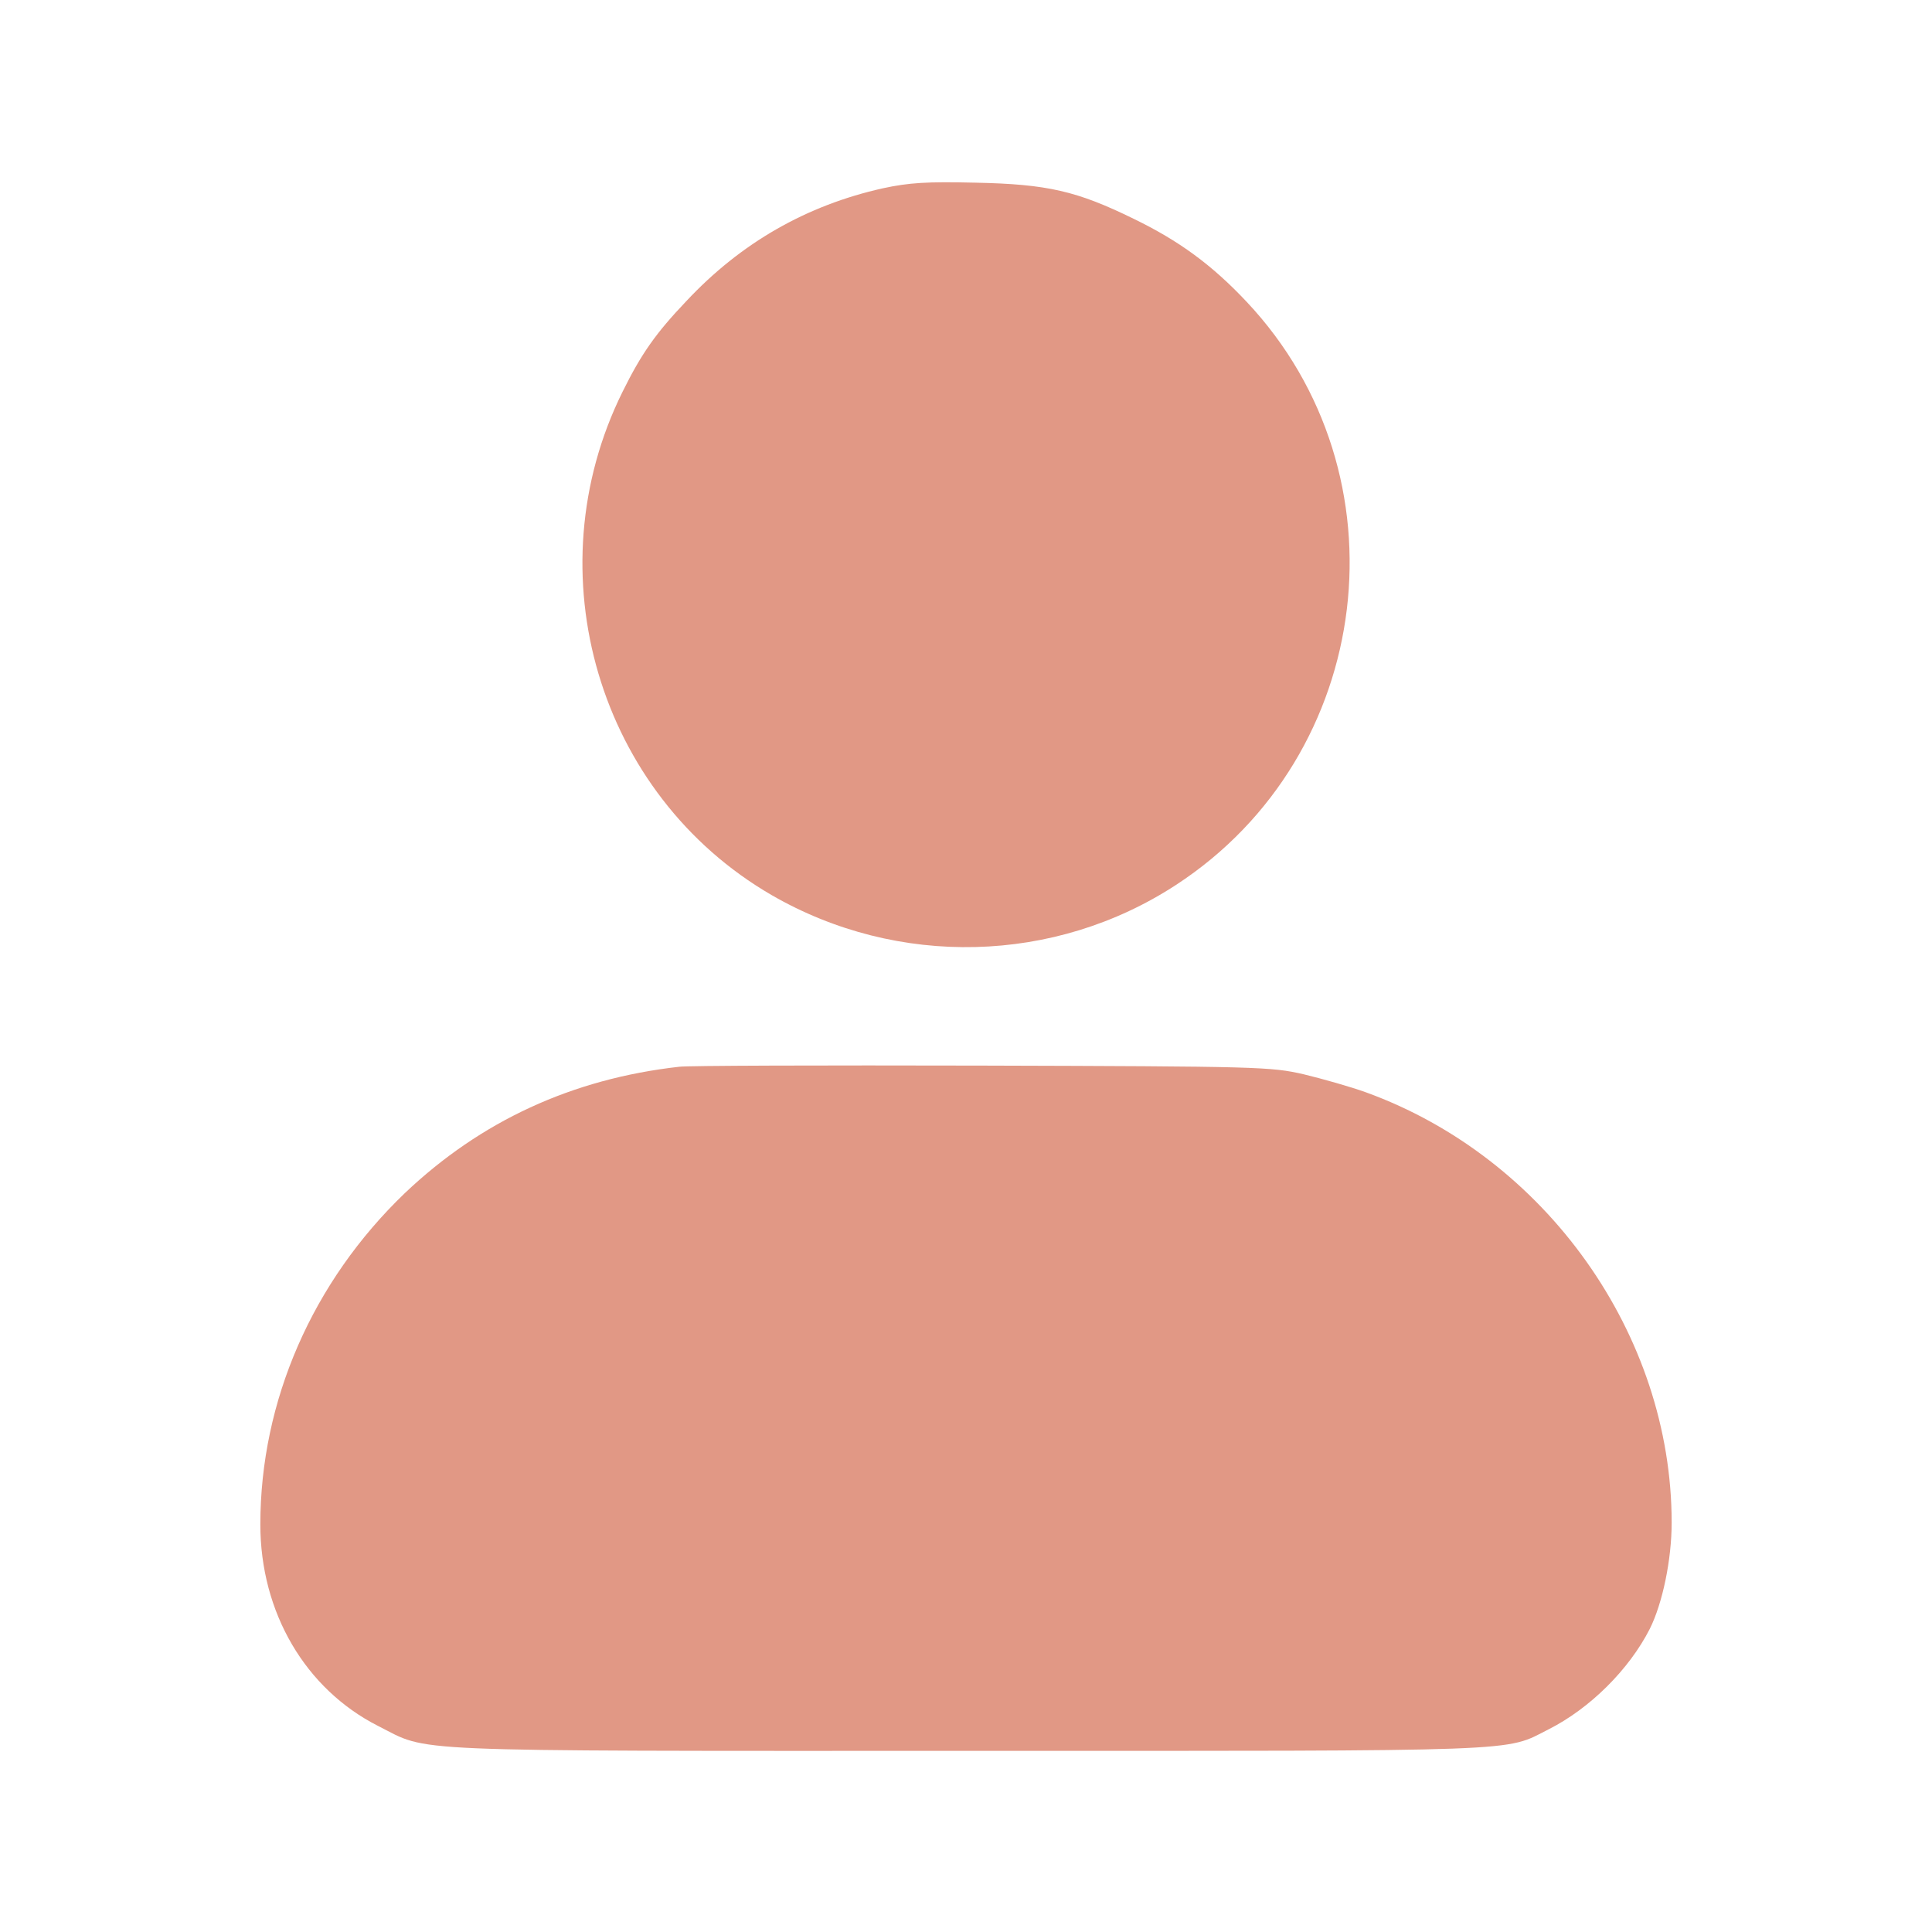 <svg width="20" height="20" viewBox="0 0 20 20" fill="none" xmlns="http://www.w3.org/2000/svg">
<g id="user 1 (traced)">
<g id="Black">
<path id="Vector" d="M9.14 1.949C8.351 2.125 7.671 2.512 7.105 3.117C6.789 3.449 6.64 3.66 6.445 4.055C5.515 5.93 6.195 8.227 7.988 9.266C9.293 10.02 10.918 9.981 12.175 9.16C14.234 7.817 14.585 4.91 12.906 3.125C12.543 2.739 12.203 2.492 11.738 2.266C11.148 1.977 10.843 1.906 10.097 1.891C9.593 1.879 9.41 1.891 9.14 1.949Z" fill="#E19885"/>
<path id="Vector_2" d="M7.031 11.043C5.922 11.168 4.977 11.605 4.191 12.351C3.234 13.269 2.695 14.504 2.695 15.781C2.695 16.691 3.16 17.484 3.914 17.867C4.457 18.14 4.062 18.125 9.996 18.125C15.855 18.125 15.57 18.137 16.031 17.902C16.457 17.687 16.863 17.285 17.078 16.863C17.211 16.598 17.305 16.144 17.305 15.762C17.305 13.816 16.004 11.984 14.141 11.308C13.98 11.25 13.691 11.168 13.496 11.121C13.156 11.043 13.035 11.039 10.156 11.031C8.512 11.027 7.105 11.031 7.031 11.043Z" fill="#E19885"/>
</g>
</g>
</svg>
